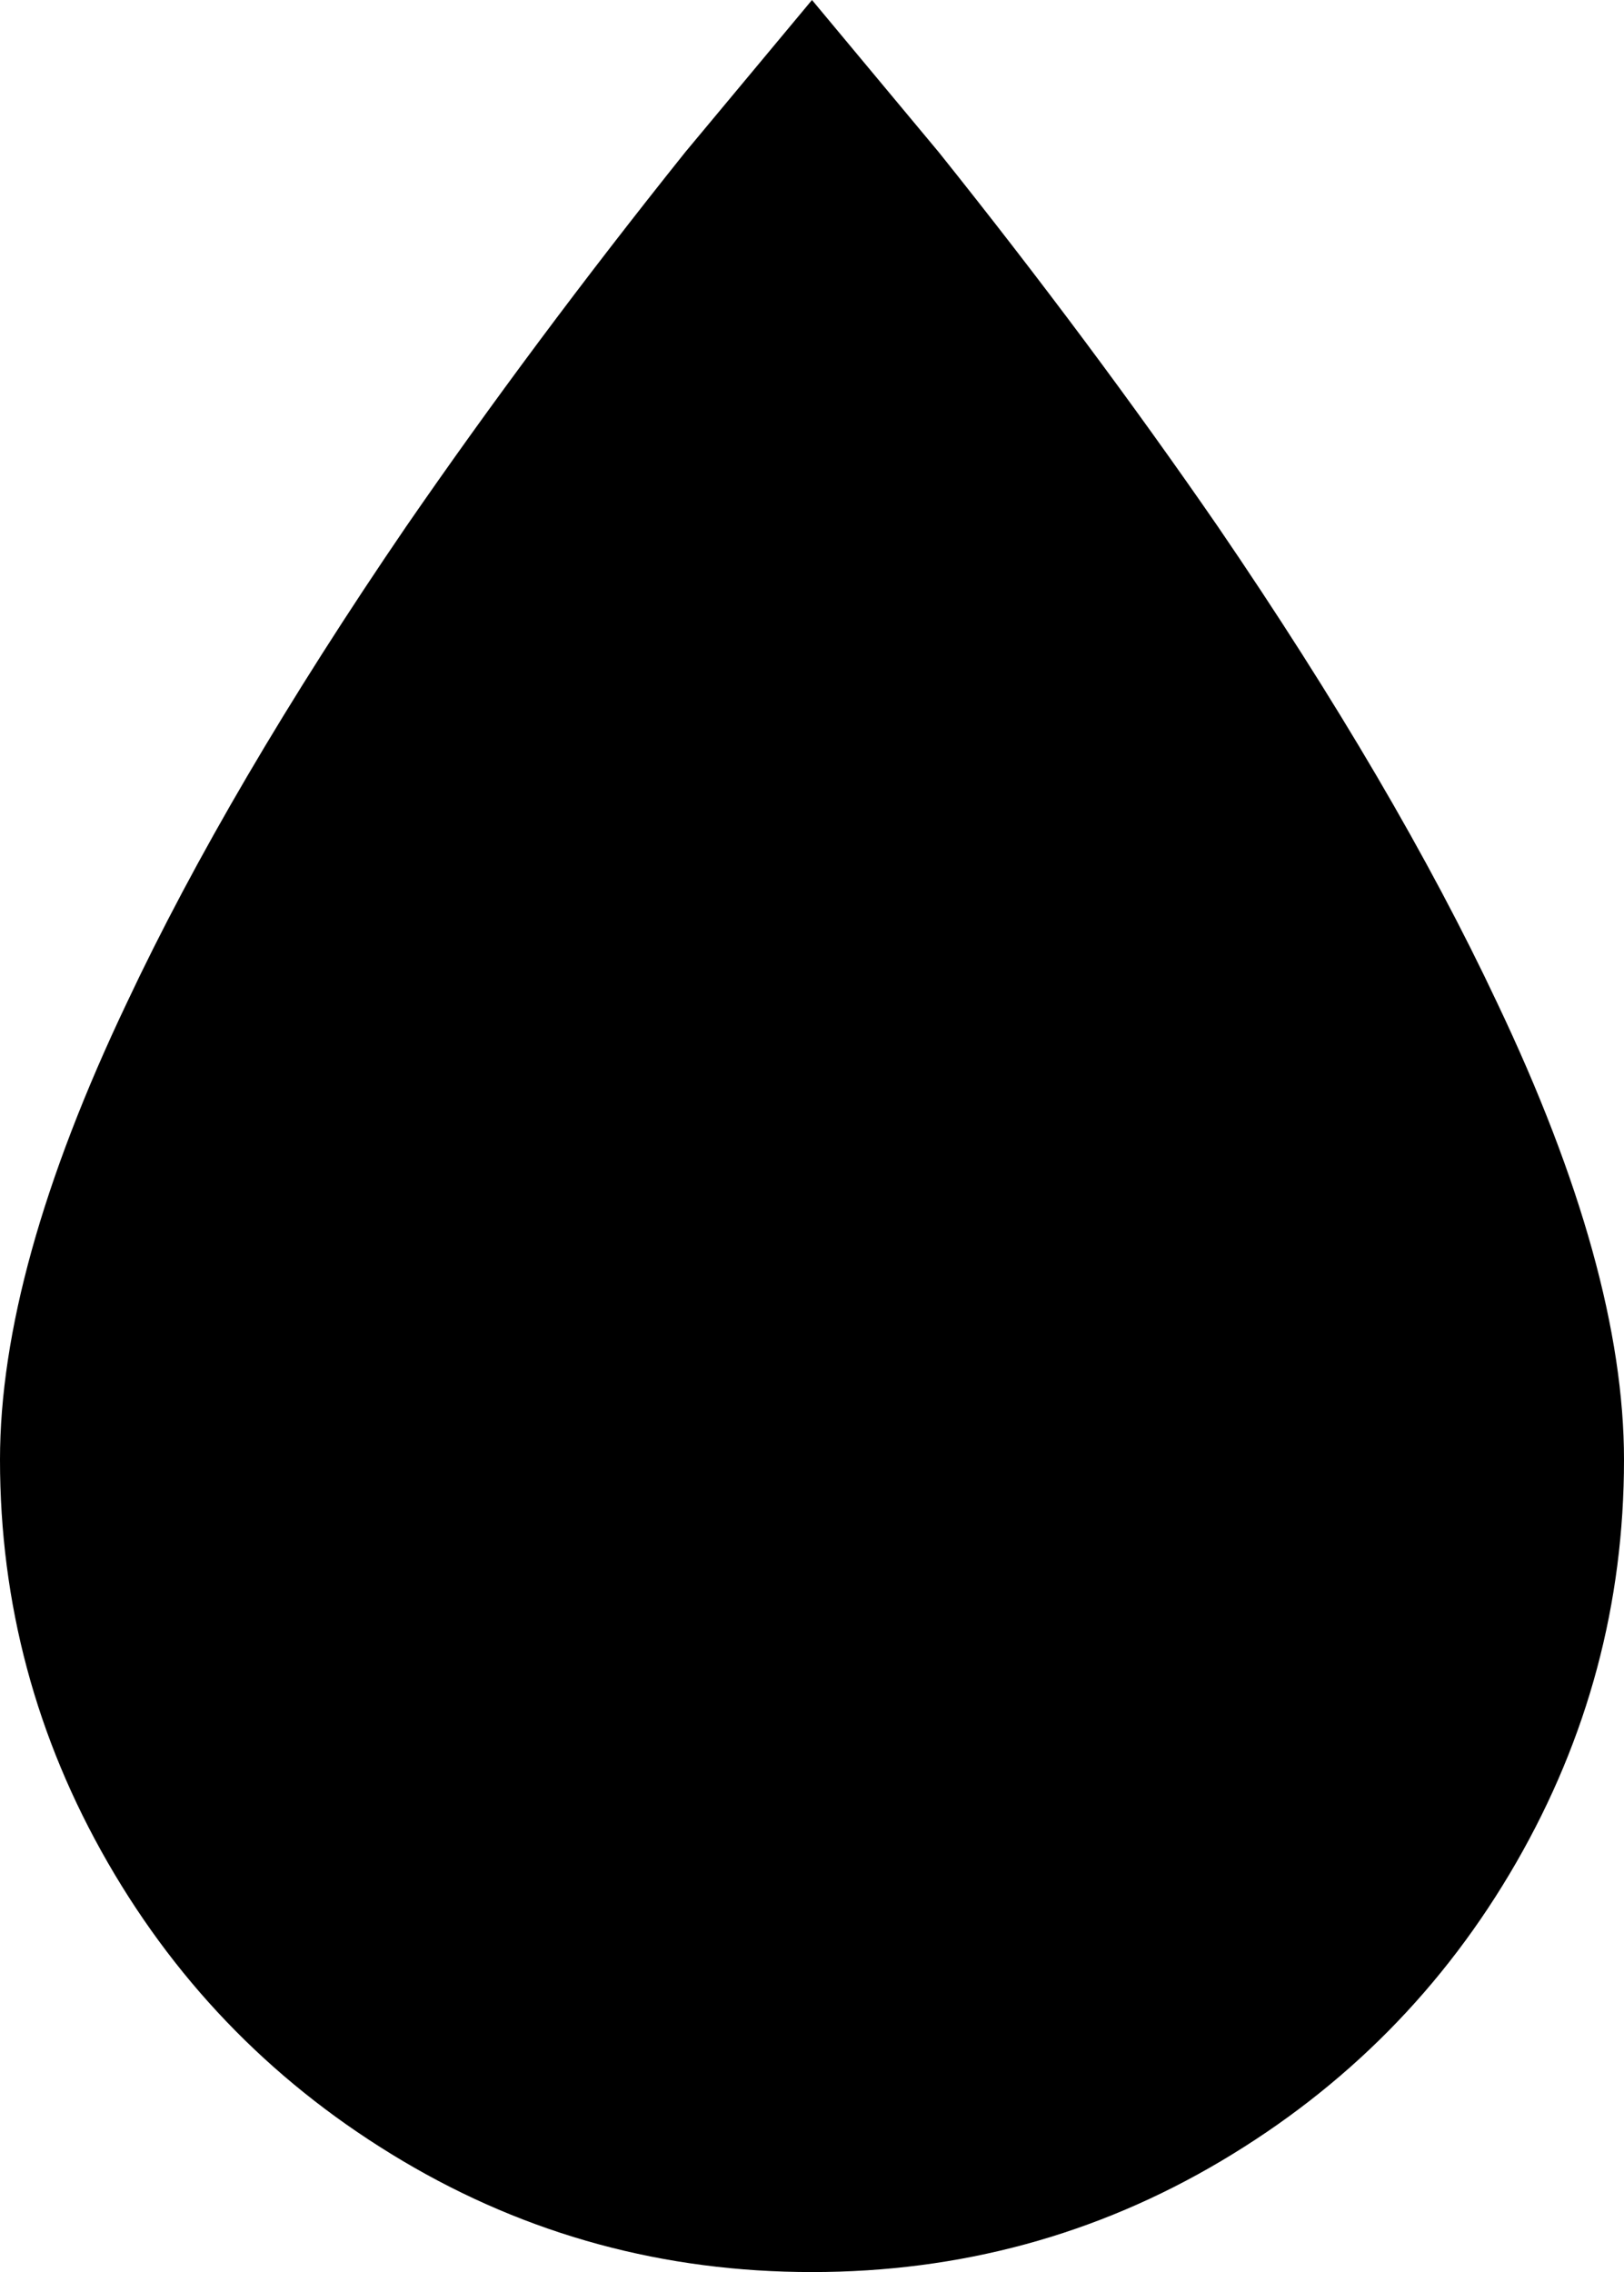 <svg xmlns="http://www.w3.org/2000/svg" viewBox="128 21 256 358">
      <g transform="scale(1 -1) translate(0 -400)">
        <path d="M256 21Q221 21 191.5 38.5Q162 56 145.0 85.5Q128 115 128 149Q128 179 148 221Q164 255 192 296Q212 325 236 355L256 379L276 355Q300 325 320 296Q348 255 364 221Q384 179 384 149Q384 115 367.0 85.5Q350 56 320.5 38.5Q291 21 256 21Z" />
      </g>
    </svg>